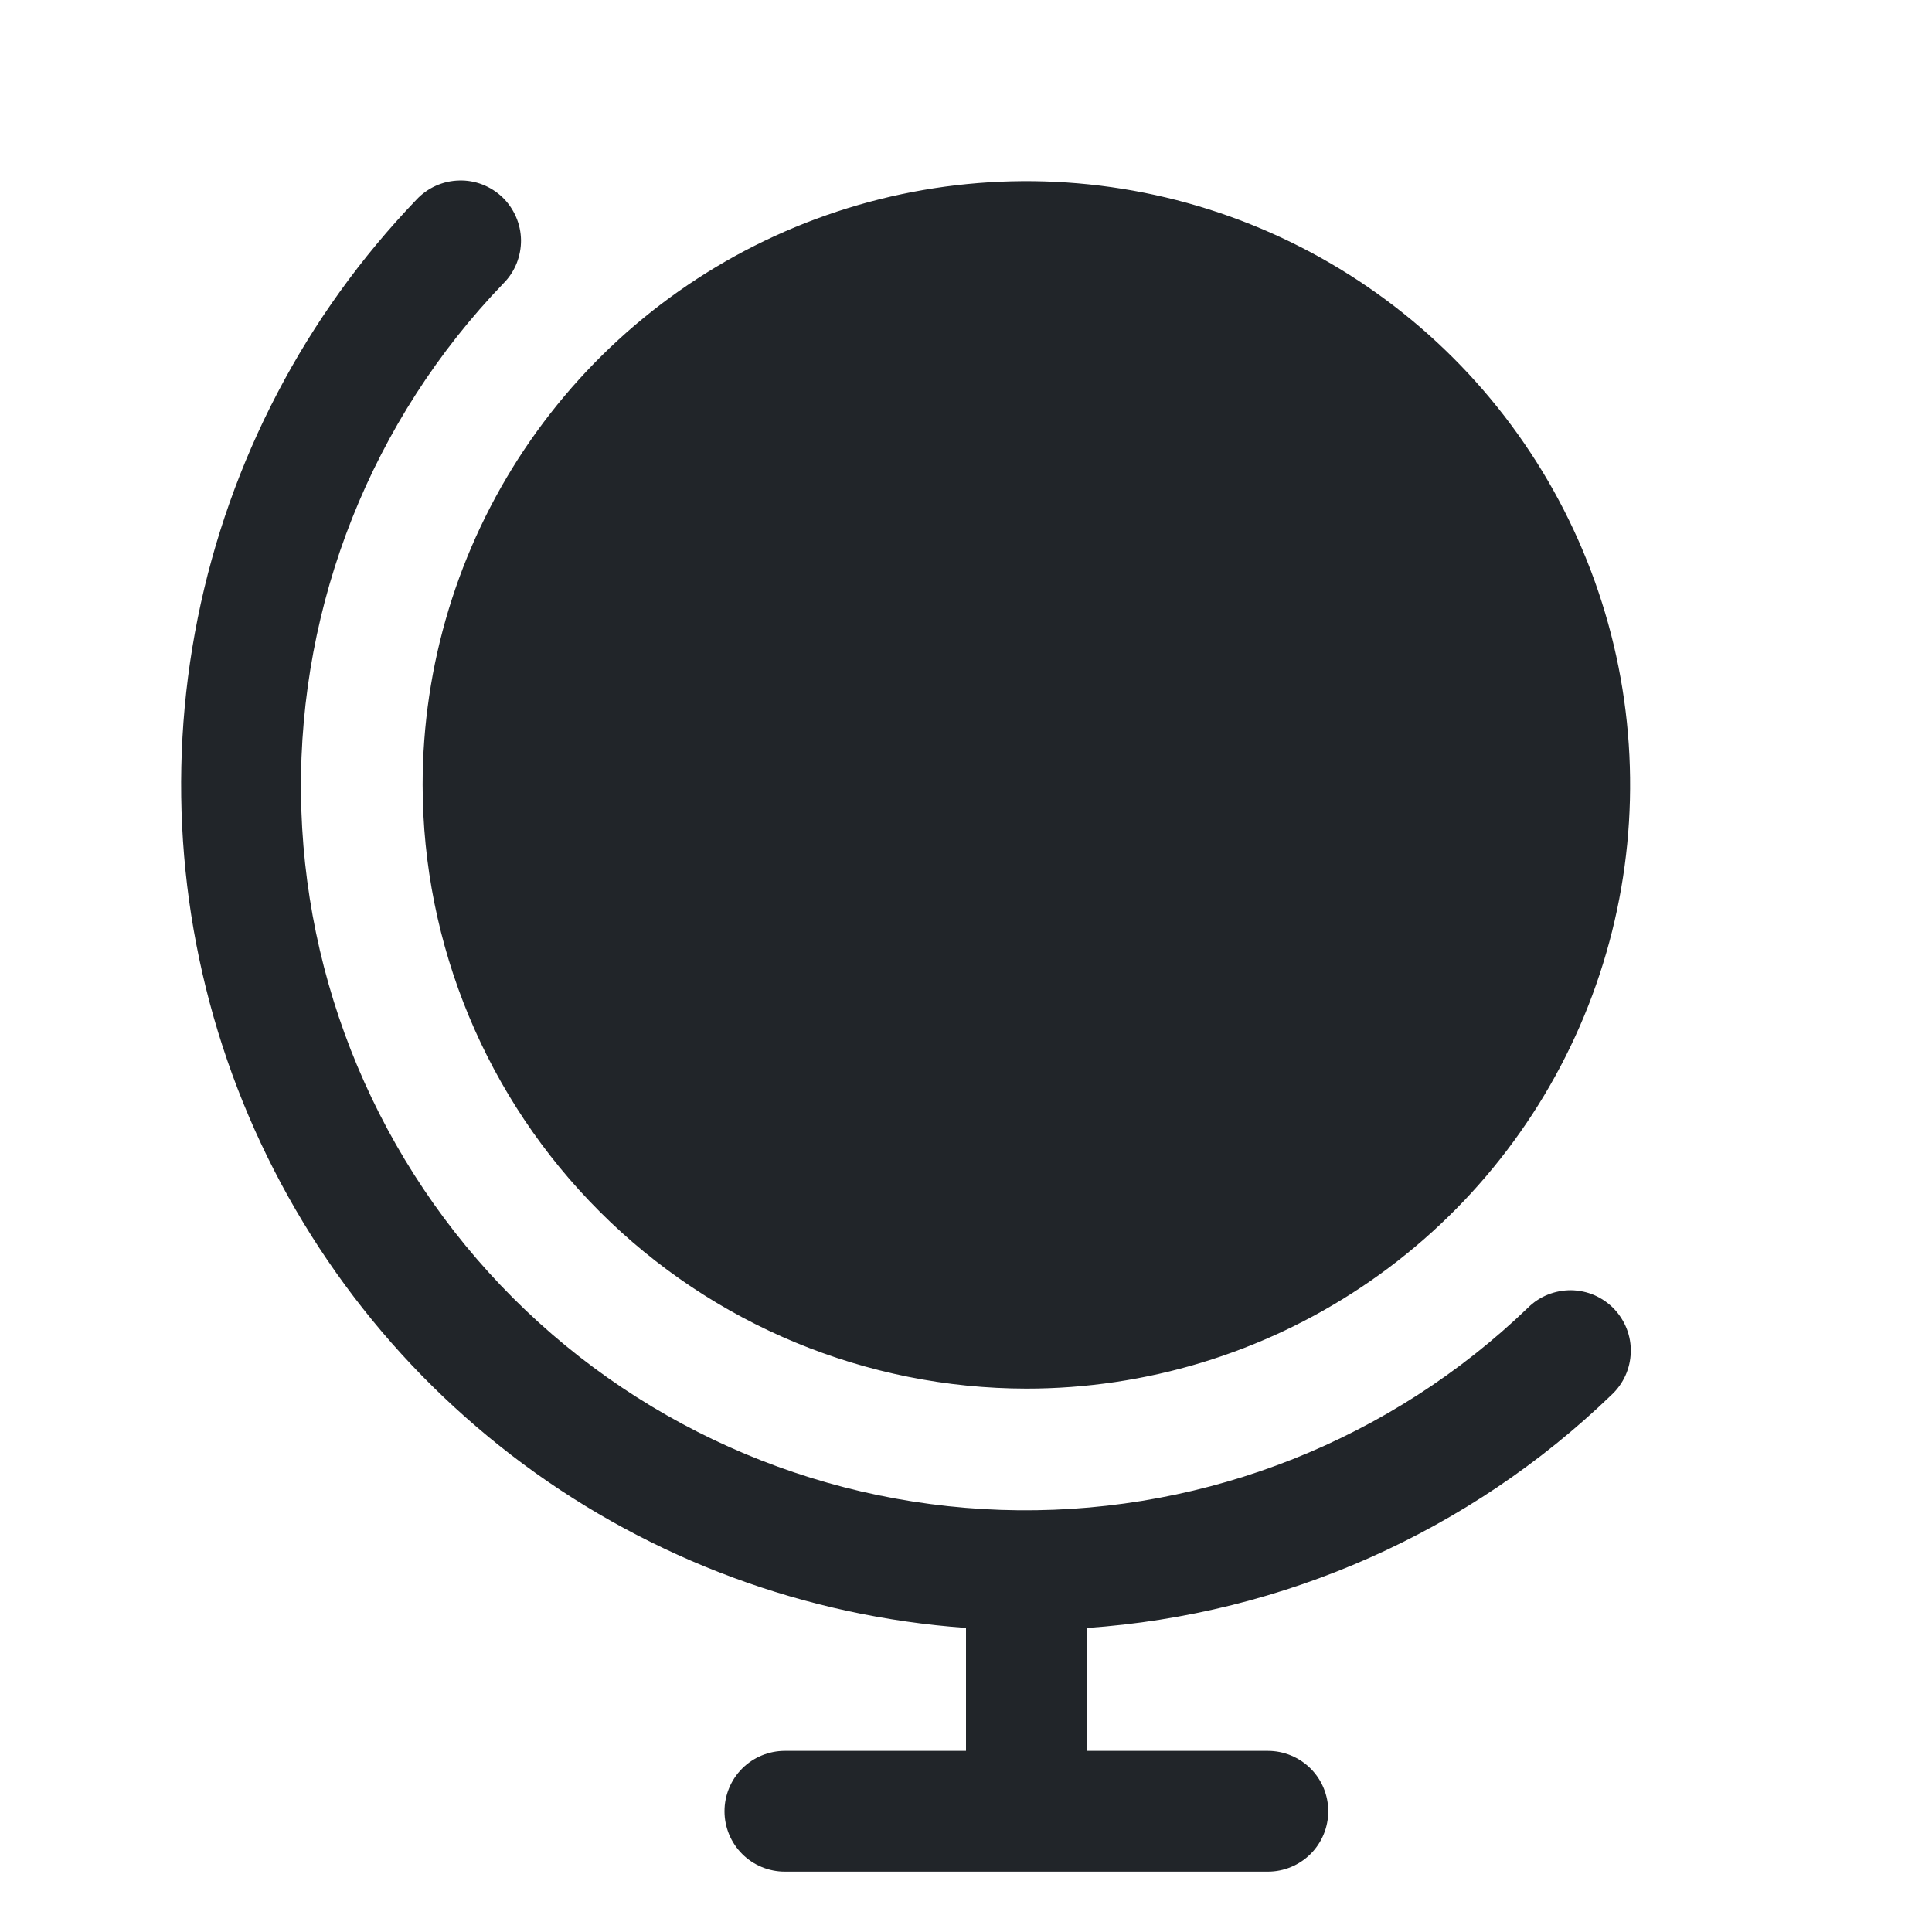 <svg width="28" height="28" viewBox="0 0 28 28" fill="none" xmlns="http://www.w3.org/2000/svg">
<path d="M6.125 11.375C6.125 9.644 6.638 7.953 7.599 6.514C8.561 5.075 9.927 3.953 11.526 3.291C13.125 2.629 14.884 2.456 16.582 2.793C18.279 3.131 19.838 3.964 21.062 5.188C22.286 6.412 23.119 7.971 23.457 9.668C23.794 11.365 23.621 13.125 22.959 14.723C22.297 16.322 21.175 17.689 19.736 18.65C18.297 19.612 16.605 20.125 14.875 20.125C12.555 20.122 10.331 19.2 8.691 17.559C7.05 15.919 6.127 13.695 6.125 11.375ZM22.144 18.953C20.163 20.86 17.512 21.914 14.762 21.888C12.012 21.862 9.382 20.758 7.437 18.813C5.492 16.868 4.388 14.238 4.362 11.488C4.336 8.738 5.39 6.087 7.297 4.106C7.379 4.024 7.443 3.926 7.487 3.818C7.53 3.71 7.552 3.595 7.551 3.479C7.549 3.363 7.525 3.249 7.478 3.142C7.432 3.036 7.365 2.939 7.282 2.859C7.198 2.779 7.099 2.716 6.991 2.674C6.883 2.632 6.767 2.612 6.651 2.616C6.535 2.619 6.421 2.645 6.315 2.693C6.209 2.741 6.114 2.809 6.035 2.894C4.424 4.573 3.325 6.676 2.866 8.957C2.407 11.238 2.607 13.602 3.442 15.774C4.278 17.945 5.714 19.834 7.584 21.219C9.454 22.603 11.679 23.427 14 23.593V25.375H11.375C11.143 25.375 10.92 25.467 10.756 25.631C10.592 25.795 10.5 26.018 10.5 26.25C10.5 26.482 10.592 26.705 10.756 26.869C10.92 27.033 11.143 27.125 11.375 27.125H18.375C18.607 27.125 18.829 27.033 18.994 26.869C19.158 26.705 19.25 26.482 19.25 26.25C19.25 26.018 19.158 25.795 18.994 25.631C18.829 25.467 18.607 25.375 18.375 25.375H15.75V23.594C18.604 23.397 21.297 22.201 23.356 20.215C23.441 20.136 23.509 20.041 23.557 19.935C23.605 19.829 23.631 19.715 23.634 19.599C23.638 19.483 23.618 19.367 23.576 19.259C23.534 19.151 23.471 19.052 23.391 18.968C23.31 18.884 23.214 18.818 23.108 18.771C23.001 18.725 22.887 18.701 22.771 18.699C22.655 18.698 22.539 18.72 22.432 18.763C22.324 18.806 22.226 18.871 22.144 18.953Z" fill="#212529"/>
</svg>
